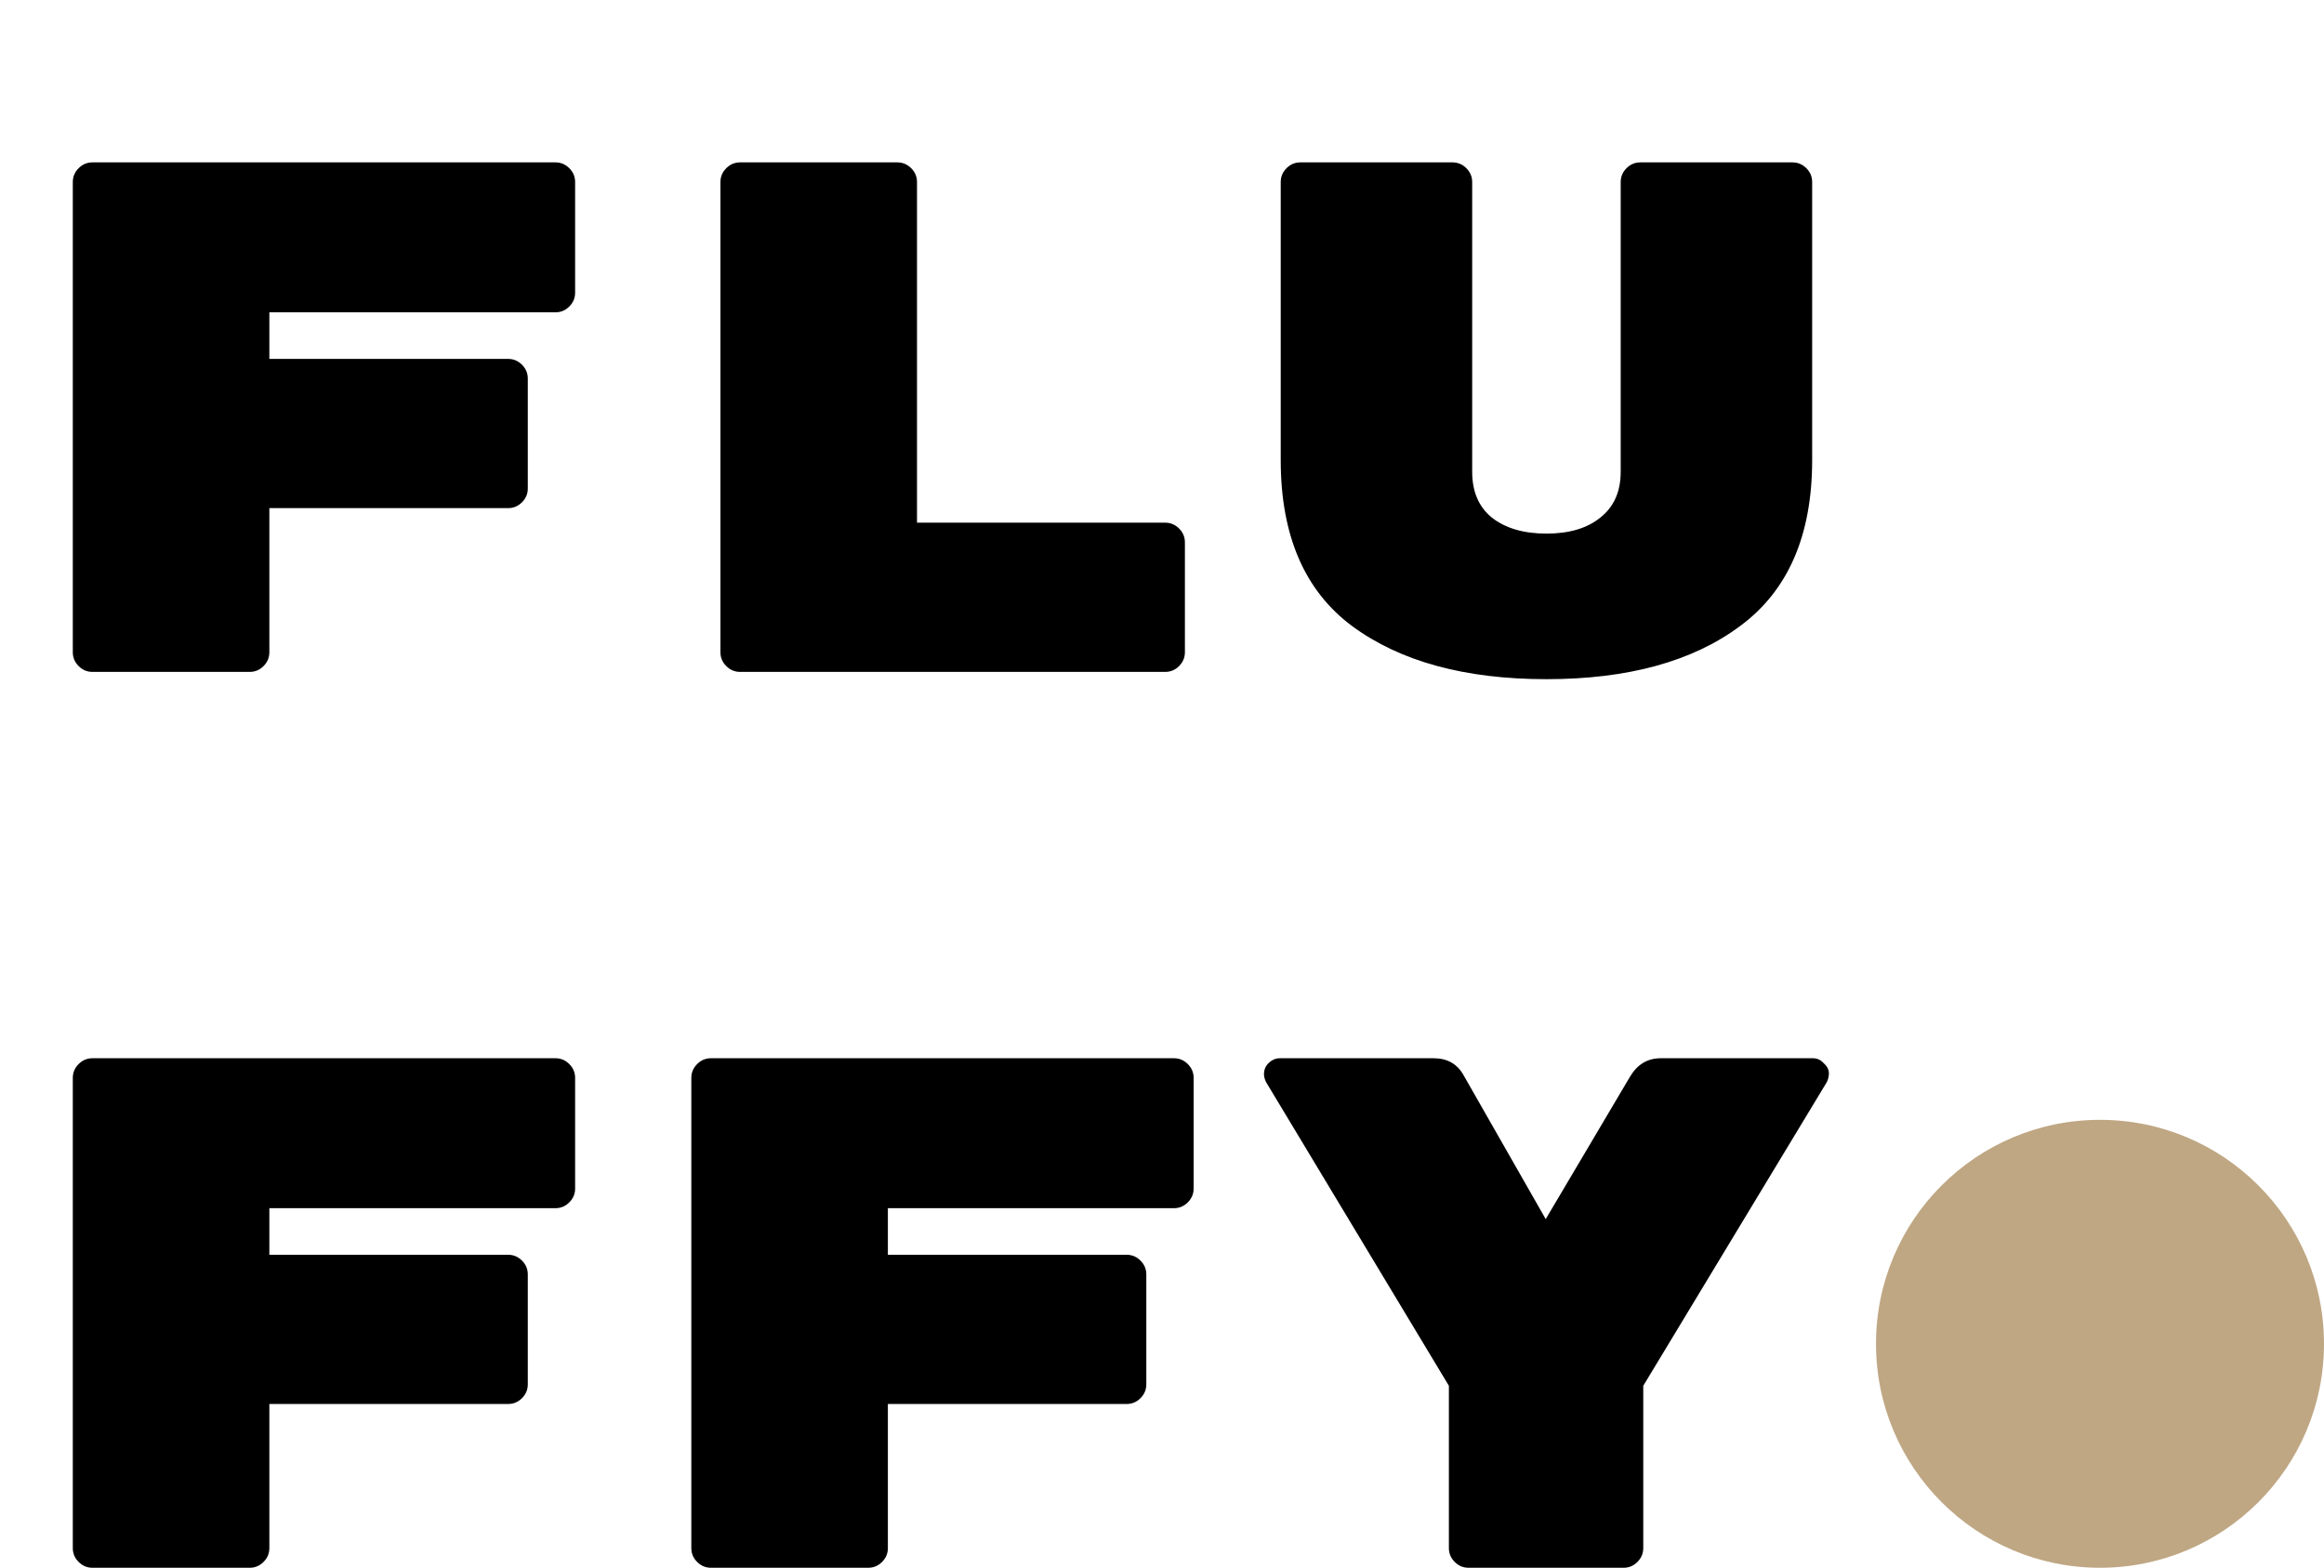 <svg width="83" height="56" viewBox="0 0 83 56" fill="none" xmlns="http://www.w3.org/2000/svg">
<path d="M19.838 5.8C20.029 5.8 20.193 5.869 20.332 6.008C20.471 6.147 20.54 6.311 20.54 6.502V10.454C20.54 10.645 20.471 10.809 20.332 10.948C20.193 11.087 20.029 11.156 19.838 11.156H9.62V12.82H18.148C18.339 12.82 18.503 12.889 18.642 13.028C18.781 13.167 18.85 13.331 18.85 13.522V17.448C18.85 17.639 18.781 17.803 18.642 17.942C18.503 18.081 18.339 18.15 18.148 18.15H9.62V23.298C9.62 23.489 9.551 23.653 9.412 23.792C9.273 23.931 9.109 24 8.918 24H3.302C3.111 24 2.947 23.931 2.808 23.792C2.669 23.653 2.6 23.489 2.6 23.298V6.502C2.6 6.311 2.669 6.147 2.808 6.008C2.947 5.869 3.111 5.8 3.302 5.8H19.838ZM41.616 18.67C41.806 18.67 41.971 18.739 42.11 18.878C42.248 19.017 42.318 19.181 42.318 19.372V23.298C42.318 23.489 42.248 23.653 42.11 23.792C41.971 23.931 41.806 24 41.616 24H26.432C26.241 24 26.076 23.931 25.938 23.792C25.799 23.653 25.73 23.489 25.73 23.298V6.502C25.73 6.311 25.799 6.147 25.938 6.008C26.076 5.869 26.241 5.8 26.432 5.8H32.048C32.239 5.8 32.403 5.869 32.542 6.008C32.681 6.147 32.75 6.311 32.75 6.502V18.67H41.616ZM55.23 24.26C52.318 24.26 50.004 23.627 48.288 22.362C46.589 21.097 45.74 19.121 45.74 16.434V6.502C45.74 6.311 45.809 6.147 45.948 6.008C46.086 5.869 46.251 5.8 46.442 5.8H51.876C52.066 5.8 52.231 5.869 52.37 6.008C52.508 6.147 52.578 6.311 52.578 6.502V16.85C52.578 17.561 52.812 18.107 53.28 18.488C53.765 18.869 54.415 19.06 55.23 19.06C56.044 19.06 56.686 18.869 57.154 18.488C57.639 18.107 57.882 17.561 57.882 16.85V6.502C57.882 6.311 57.951 6.147 58.09 6.008C58.228 5.869 58.393 5.8 58.584 5.8H64.018C64.208 5.8 64.373 5.869 64.512 6.008C64.65 6.147 64.72 6.311 64.72 6.502V16.434C64.72 19.121 63.862 21.097 62.146 22.362C60.447 23.627 58.142 24.26 55.23 24.26ZM19.838 37.8C20.029 37.8 20.193 37.869 20.332 38.008C20.471 38.147 20.54 38.311 20.54 38.502V42.454C20.54 42.645 20.471 42.809 20.332 42.948C20.193 43.087 20.029 43.156 19.838 43.156H9.62V44.82H18.148C18.339 44.82 18.503 44.889 18.642 45.028C18.781 45.167 18.85 45.331 18.85 45.522V49.448C18.85 49.639 18.781 49.803 18.642 49.942C18.503 50.081 18.339 50.15 18.148 50.15H9.62V55.298C9.62 55.489 9.551 55.653 9.412 55.792C9.273 55.931 9.109 56 8.918 56H3.302C3.111 56 2.947 55.931 2.808 55.792C2.669 55.653 2.6 55.489 2.6 55.298V38.502C2.6 38.311 2.669 38.147 2.808 38.008C2.947 37.869 3.111 37.8 3.302 37.8H19.838ZM41.928 37.8C42.118 37.8 42.283 37.869 42.422 38.008C42.56 38.147 42.63 38.311 42.63 38.502V42.454C42.63 42.645 42.56 42.809 42.422 42.948C42.283 43.087 42.118 43.156 41.928 43.156H31.71V44.82H40.238C40.428 44.82 40.593 44.889 40.732 45.028C40.87 45.167 40.94 45.331 40.94 45.522V49.448C40.94 49.639 40.87 49.803 40.732 49.942C40.593 50.081 40.428 50.15 40.238 50.15H31.71V55.298C31.71 55.489 31.64 55.653 31.502 55.792C31.363 55.931 31.198 56 31.008 56H25.392C25.201 56 25.037 55.931 24.898 55.792C24.759 55.653 24.69 55.489 24.69 55.298V38.502C24.69 38.311 24.759 38.147 24.898 38.008C25.037 37.869 25.201 37.8 25.392 37.8H41.928ZM64.746 37.8C64.902 37.8 65.032 37.861 65.136 37.982C65.257 38.086 65.318 38.207 65.318 38.346C65.318 38.45 65.292 38.554 65.24 38.658L58.688 49.5V55.298C58.688 55.489 58.618 55.653 58.48 55.792C58.341 55.931 58.176 56 57.986 56H52.448C52.257 56 52.092 55.931 51.954 55.792C51.815 55.653 51.746 55.489 51.746 55.298V49.5L45.22 38.658C45.168 38.554 45.142 38.459 45.142 38.372C45.142 38.216 45.194 38.086 45.298 37.982C45.419 37.861 45.558 37.8 45.714 37.8H51.2C51.685 37.8 52.04 37.999 52.266 38.398L55.204 43.546L58.22 38.45C58.48 38.017 58.844 37.8 59.312 37.8H64.746Z" fill="black"/>
<circle cx="75" cy="48" r="8" fill="#BFA784"/>
</svg>
